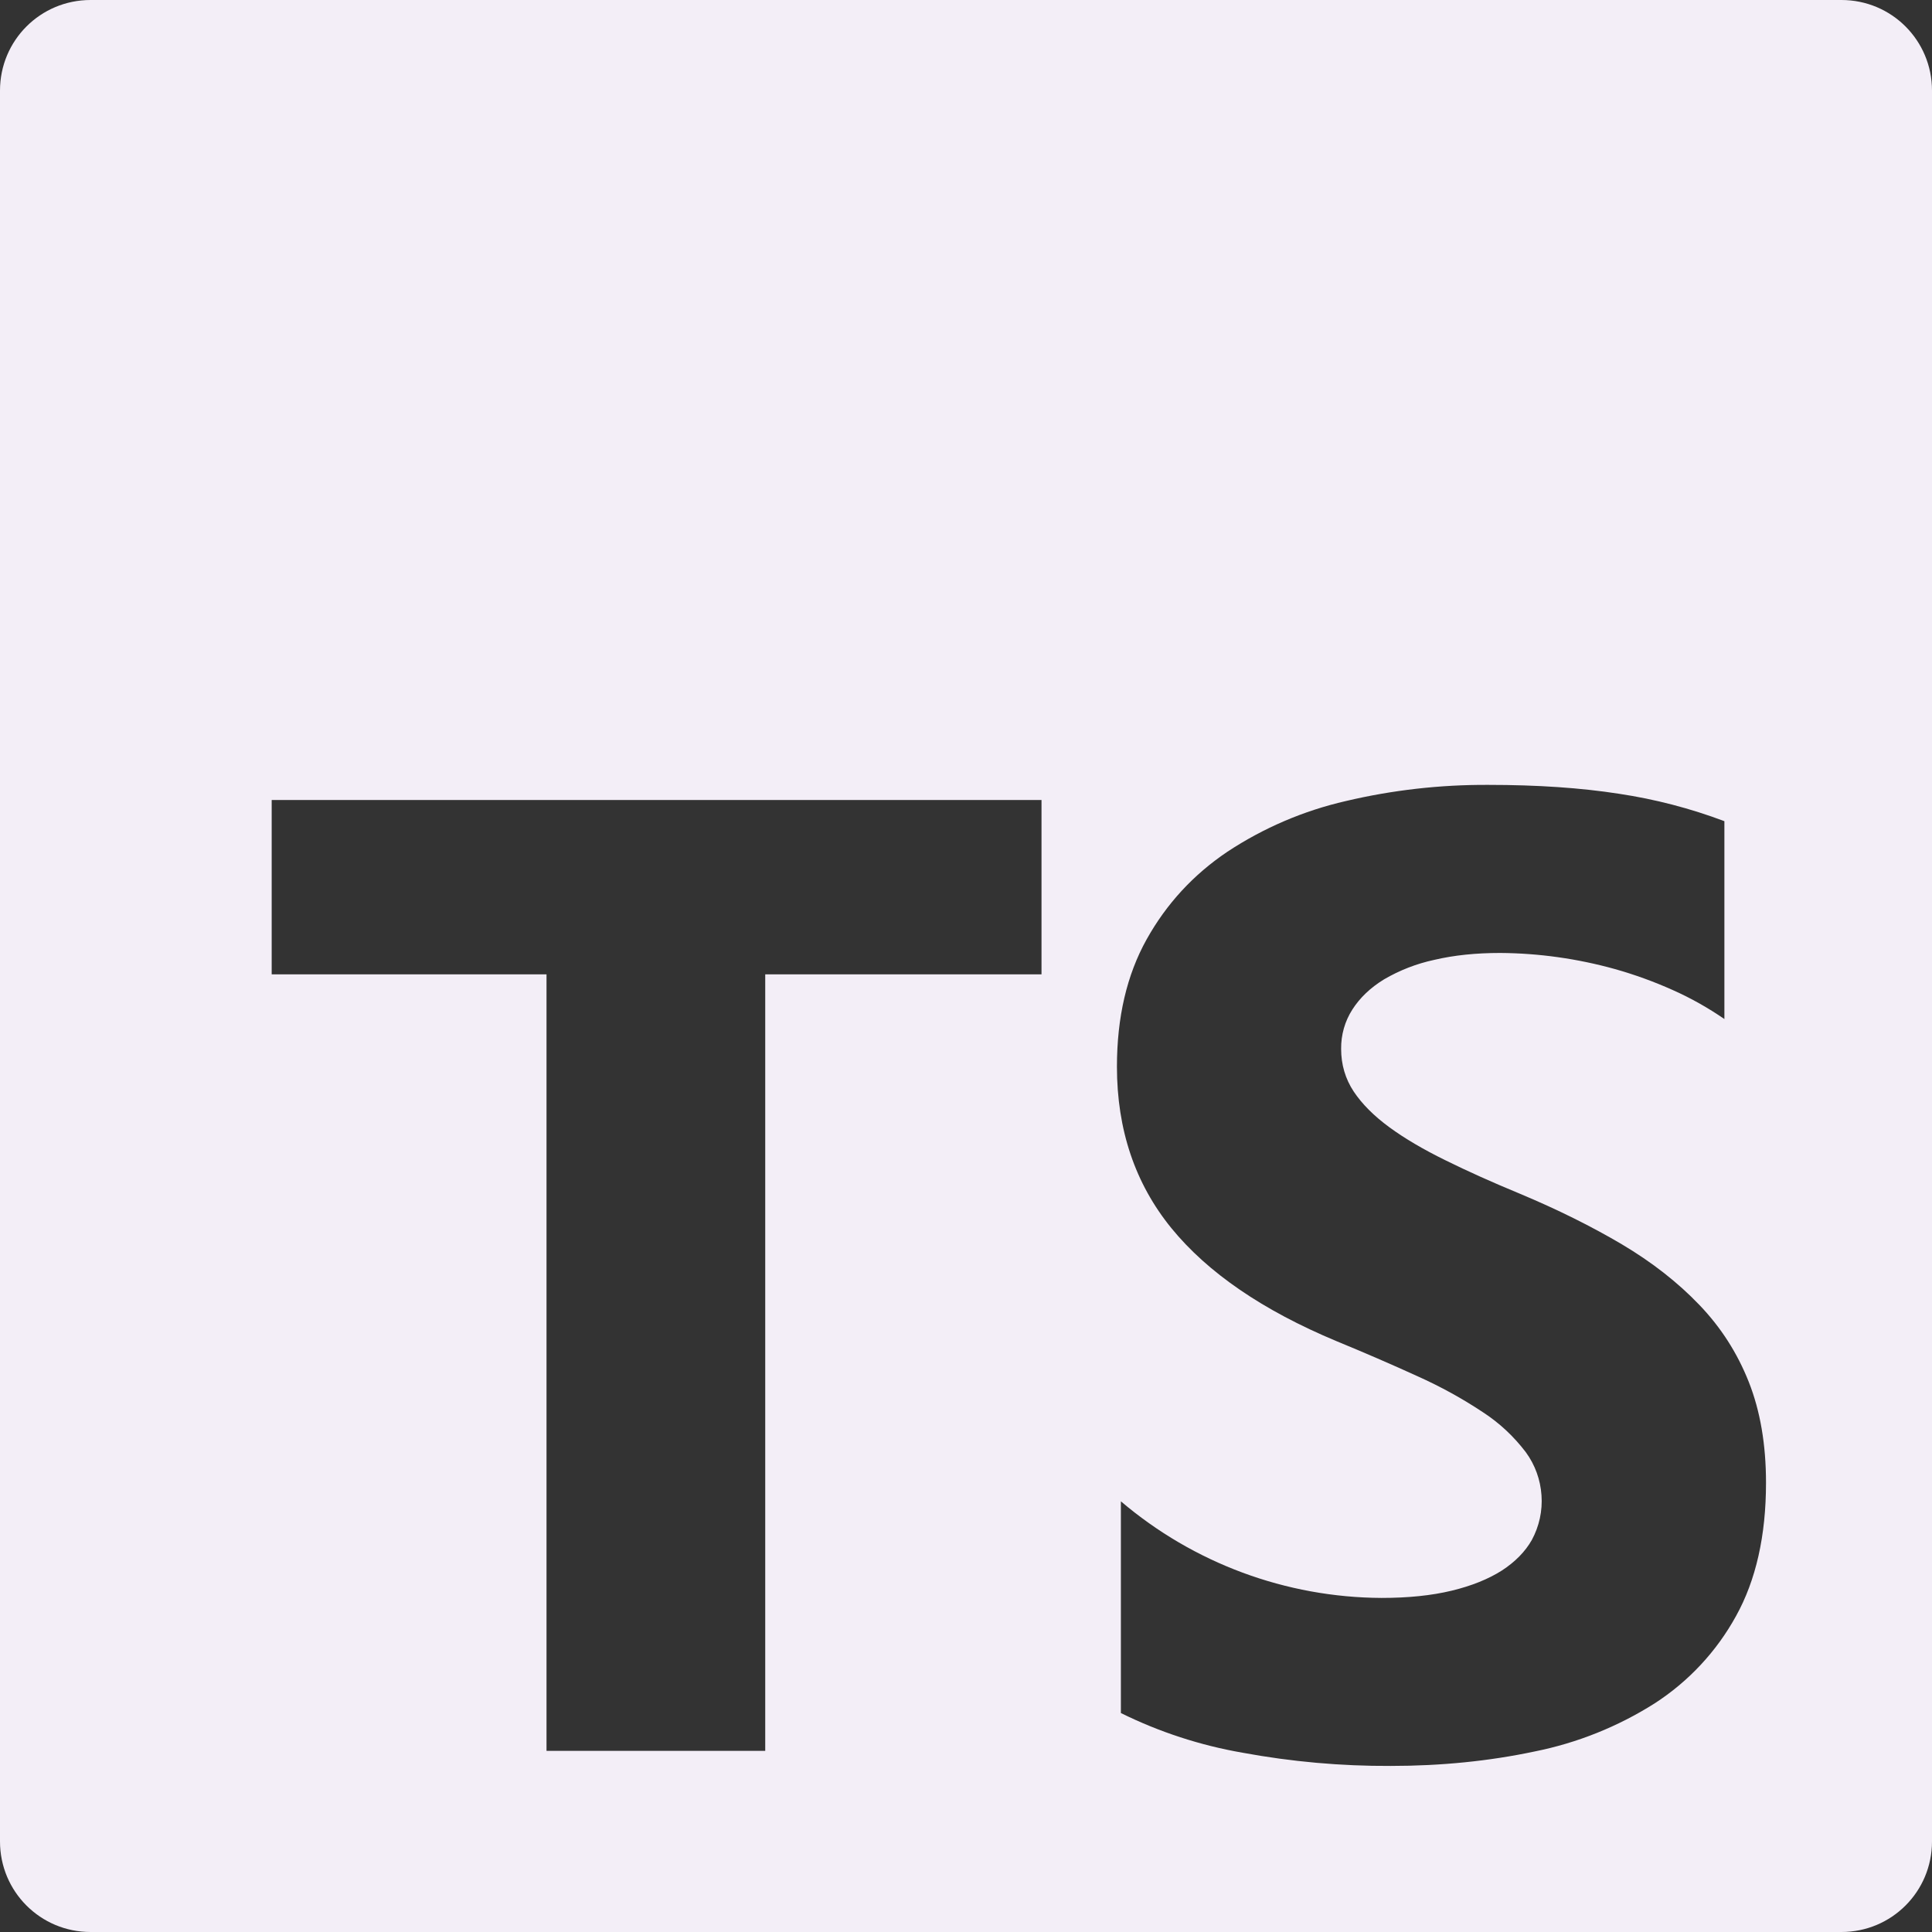 <svg width="24" height="24" viewBox="0 0 24 24" fill="none" xmlns="http://www.w3.org/2000/svg">
<rect x="0" y="0" width="24" height="24" fill="#333333" stroke="none"/>
<g clip-path="url(#clip0_347_655)">
<path d="M1.125 0C0.502 0 0 0.502 0 1.125V22.875C0 23.498 0.502 24 1.125 24H22.875C23.498 24 24 23.498 24 22.875V1.125C24 0.502 23.498 0 22.875 0H1.125ZM18.488 9.75C19.1 9.75 19.642 9.787 20.115 9.861C20.561 9.928 20.999 10.042 21.421 10.201V12.659C21.218 12.519 21.003 12.398 20.778 12.298C20.546 12.194 20.306 12.107 20.061 12.038C19.597 11.909 19.117 11.841 18.635 11.838C18.335 11.838 18.062 11.866 17.816 11.924C17.597 11.971 17.386 12.053 17.193 12.166C17.023 12.27 16.893 12.395 16.8 12.54C16.706 12.686 16.658 12.857 16.66 13.03C16.66 13.226 16.713 13.403 16.816 13.559C16.92 13.715 17.068 13.863 17.259 14.003C17.45 14.143 17.682 14.279 17.955 14.413C18.228 14.548 18.537 14.687 18.881 14.829C19.351 15.026 19.773 15.236 20.147 15.457C20.521 15.679 20.842 15.93 21.11 16.21C21.378 16.489 21.582 16.808 21.724 17.167C21.866 17.526 21.938 17.943 21.938 18.42C21.938 19.077 21.813 19.63 21.565 20.076C21.323 20.516 20.975 20.889 20.553 21.161C20.098 21.449 19.594 21.651 19.066 21.757C18.5 21.877 17.903 21.937 17.276 21.937C16.659 21.94 16.043 21.885 15.436 21.773C14.911 21.682 14.402 21.516 13.924 21.28V18.65C14.828 19.419 15.974 19.844 17.161 19.85C17.494 19.85 17.785 19.82 18.033 19.76C18.282 19.7 18.489 19.616 18.656 19.51C18.822 19.402 18.946 19.276 19.029 19.13C19.121 18.96 19.163 18.767 19.149 18.575C19.136 18.382 19.069 18.197 18.955 18.041C18.806 17.844 18.625 17.675 18.418 17.541C18.162 17.371 17.892 17.223 17.611 17.097C17.278 16.945 16.942 16.8 16.604 16.661C15.686 16.278 15.002 15.809 14.551 15.256C14.101 14.703 13.875 14.034 13.875 13.251C13.875 12.637 13.998 12.11 14.244 11.669C14.49 11.228 14.824 10.865 15.248 10.58C15.697 10.284 16.194 10.071 16.718 9.951C17.298 9.814 17.892 9.747 18.488 9.75ZM3.375 9.938H12.938V12.104H9.506V21.75H6.789V12.104H3.375V9.938Z" fill="#F3EEF7"/>
</g>
<defs>
<clipPath id="clip0_347_655">
<rect width="24" height="24" fill="white"/>
</clipPath>
</defs>
</svg>

